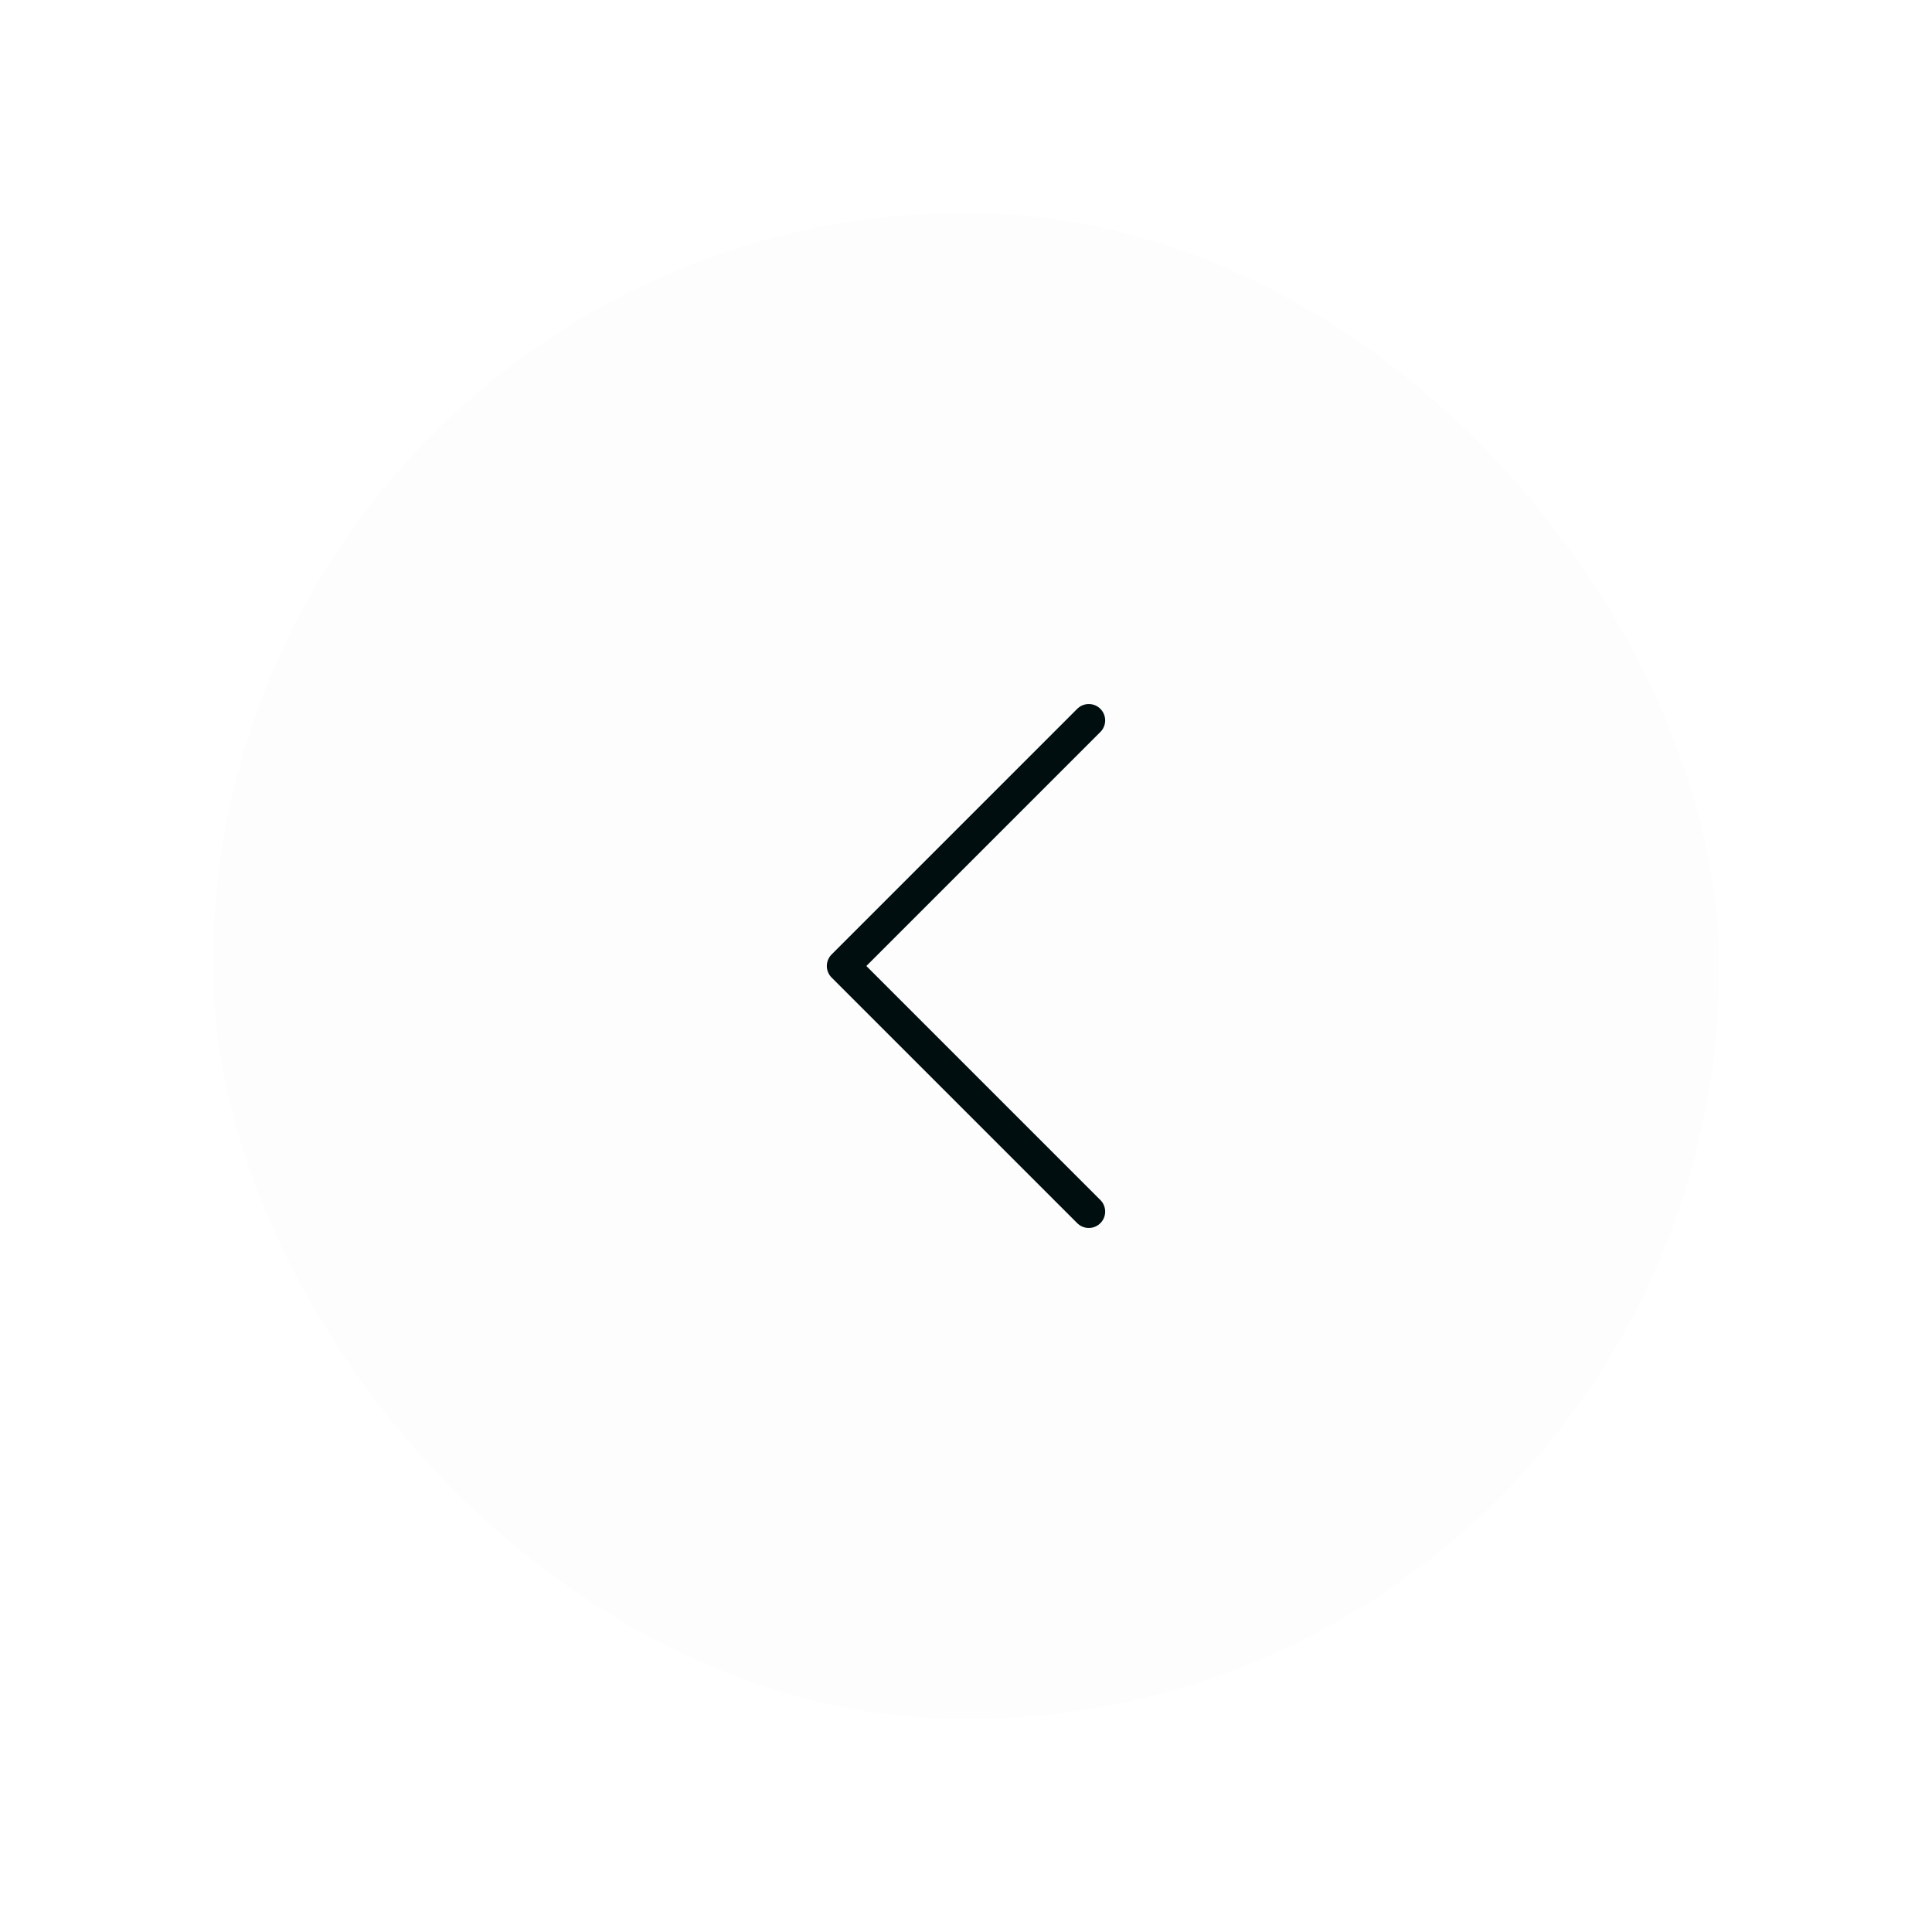 <svg width="118" height="118" viewBox="0 0 118 118" fill="none" xmlns="http://www.w3.org/2000/svg">
<g filter="url(#filter0_d_591_2866)">
<rect x="13" y="9" width="92" height="92" rx="46" fill="#FDFDFD"/>
<path d="M66.5 70L51.5 55L66.5 40" stroke="#000E10" stroke-width="2" stroke-linecap="round" stroke-linejoin="round"/>
</g>
<defs>
<filter id="filter0_d_591_2866" x="0.4" y="0.4" width="117.2" height="117.2" filterUnits="userSpaceOnUse" color-interpolation-filters="sRGB">
<feFlood flood-opacity="0" result="BackgroundImageFix"/>
<feColorMatrix in="SourceAlpha" type="matrix" values="0 0 0 0 0 0 0 0 0 0 0 0 0 0 0 0 0 0 127 0" result="hardAlpha"/>
<feOffset dy="4"/>
<feGaussianBlur stdDeviation="6.3"/>
<feComposite in2="hardAlpha" operator="out"/>
<feColorMatrix type="matrix" values="0 0 0 0 0.6 0 0 0 0 0.6 0 0 0 0 0.6 0 0 0 0.3 0"/>
<feBlend mode="normal" in2="BackgroundImageFix" result="effect1_dropShadow_591_2866"/>
<feBlend mode="normal" in="SourceGraphic" in2="effect1_dropShadow_591_2866" result="shape"/>
</filter>
</defs>
</svg>
